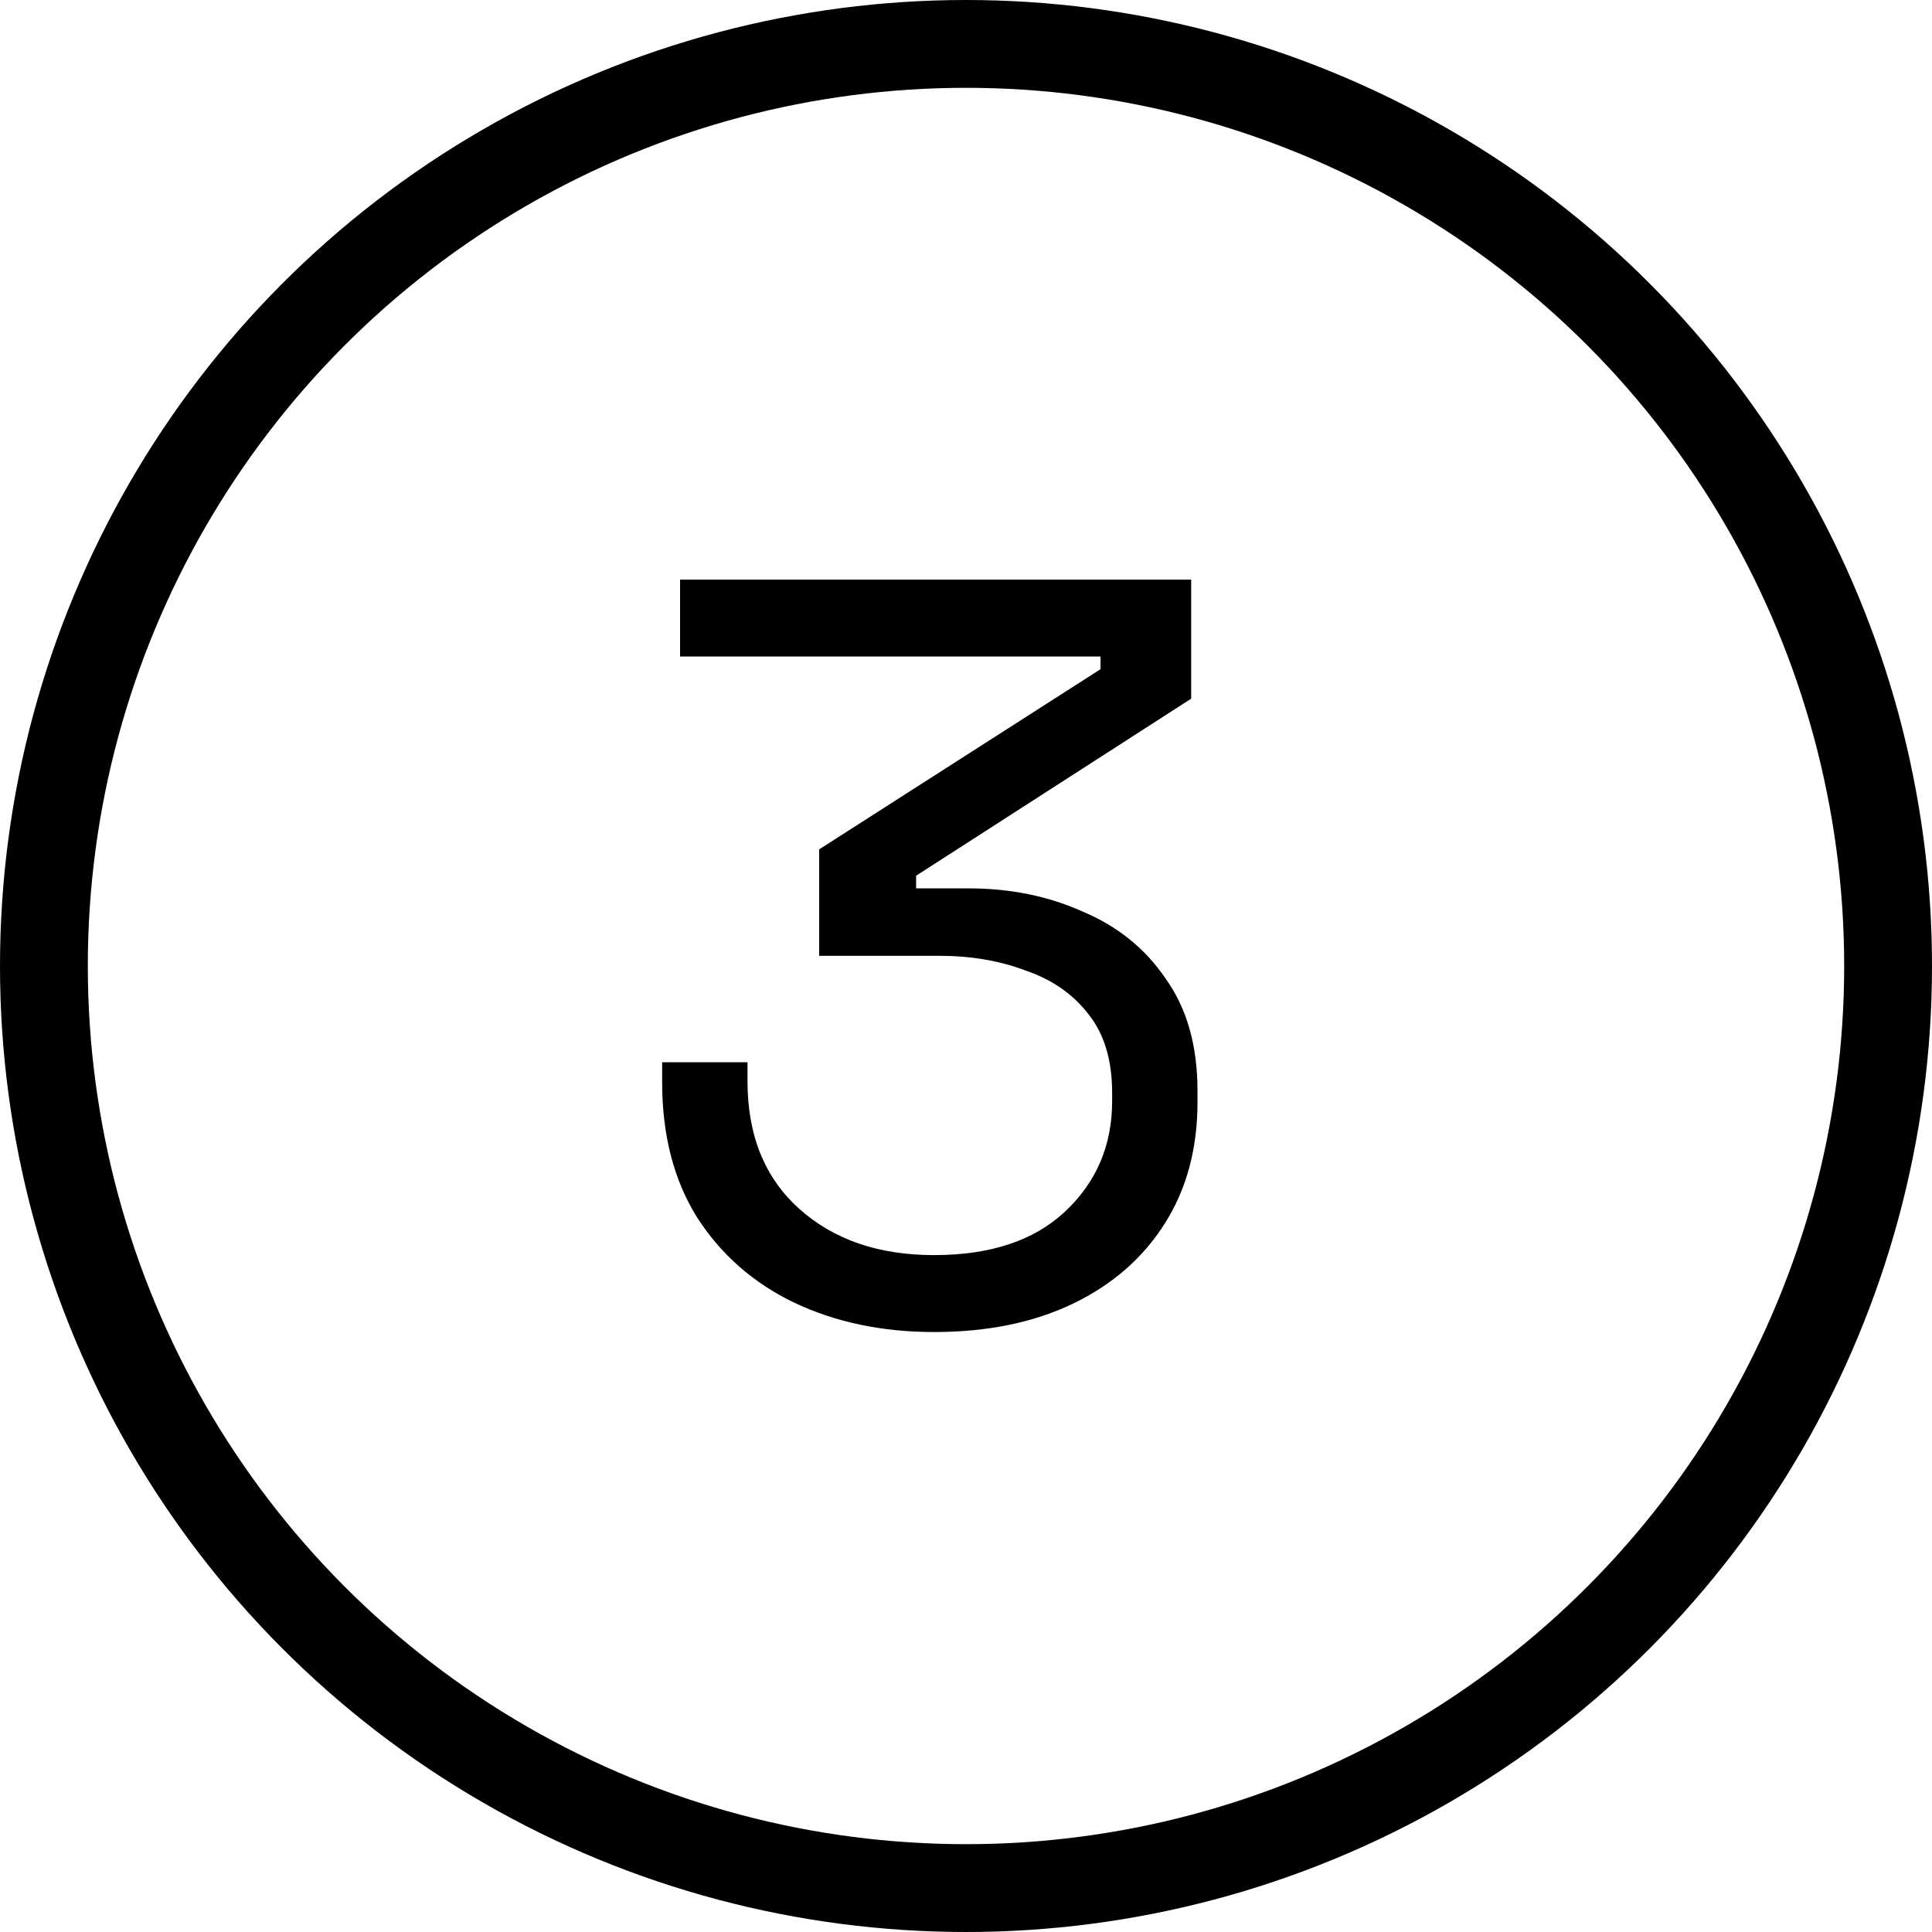 <svg width="22" height="22" viewBox="0 0 22 22" fill="none" xmlns="http://www.w3.org/2000/svg">
<circle cx="11" cy="11" r="10.5" stroke="black"/>
<path d="M10.636 15.168C10.044 15.168 9.512 15.056 9.04 14.832C8.576 14.608 8.208 14.284 7.936 13.86C7.672 13.436 7.54 12.924 7.54 12.324V12.096H8.512V12.312C8.512 12.928 8.708 13.412 9.1 13.764C9.492 14.116 10.004 14.292 10.636 14.292C11.276 14.292 11.772 14.128 12.124 13.8C12.484 13.464 12.664 13.044 12.664 12.54V12.444C12.664 12.076 12.576 11.78 12.4 11.556C12.224 11.324 11.984 11.156 11.68 11.052C11.384 10.94 11.056 10.884 10.696 10.884H9.328V9.672L12.532 7.62V7.476H7.744V6.6H13.564V7.956L10.432 9.972V10.116H11.032C11.504 10.116 11.936 10.204 12.328 10.38C12.728 10.548 13.044 10.804 13.276 11.148C13.516 11.484 13.636 11.908 13.636 12.42V12.552C13.636 13.08 13.512 13.54 13.264 13.932C13.016 14.324 12.668 14.628 12.22 14.844C11.772 15.06 11.244 15.168 10.636 15.168Z" fill="black"/>
</svg>
